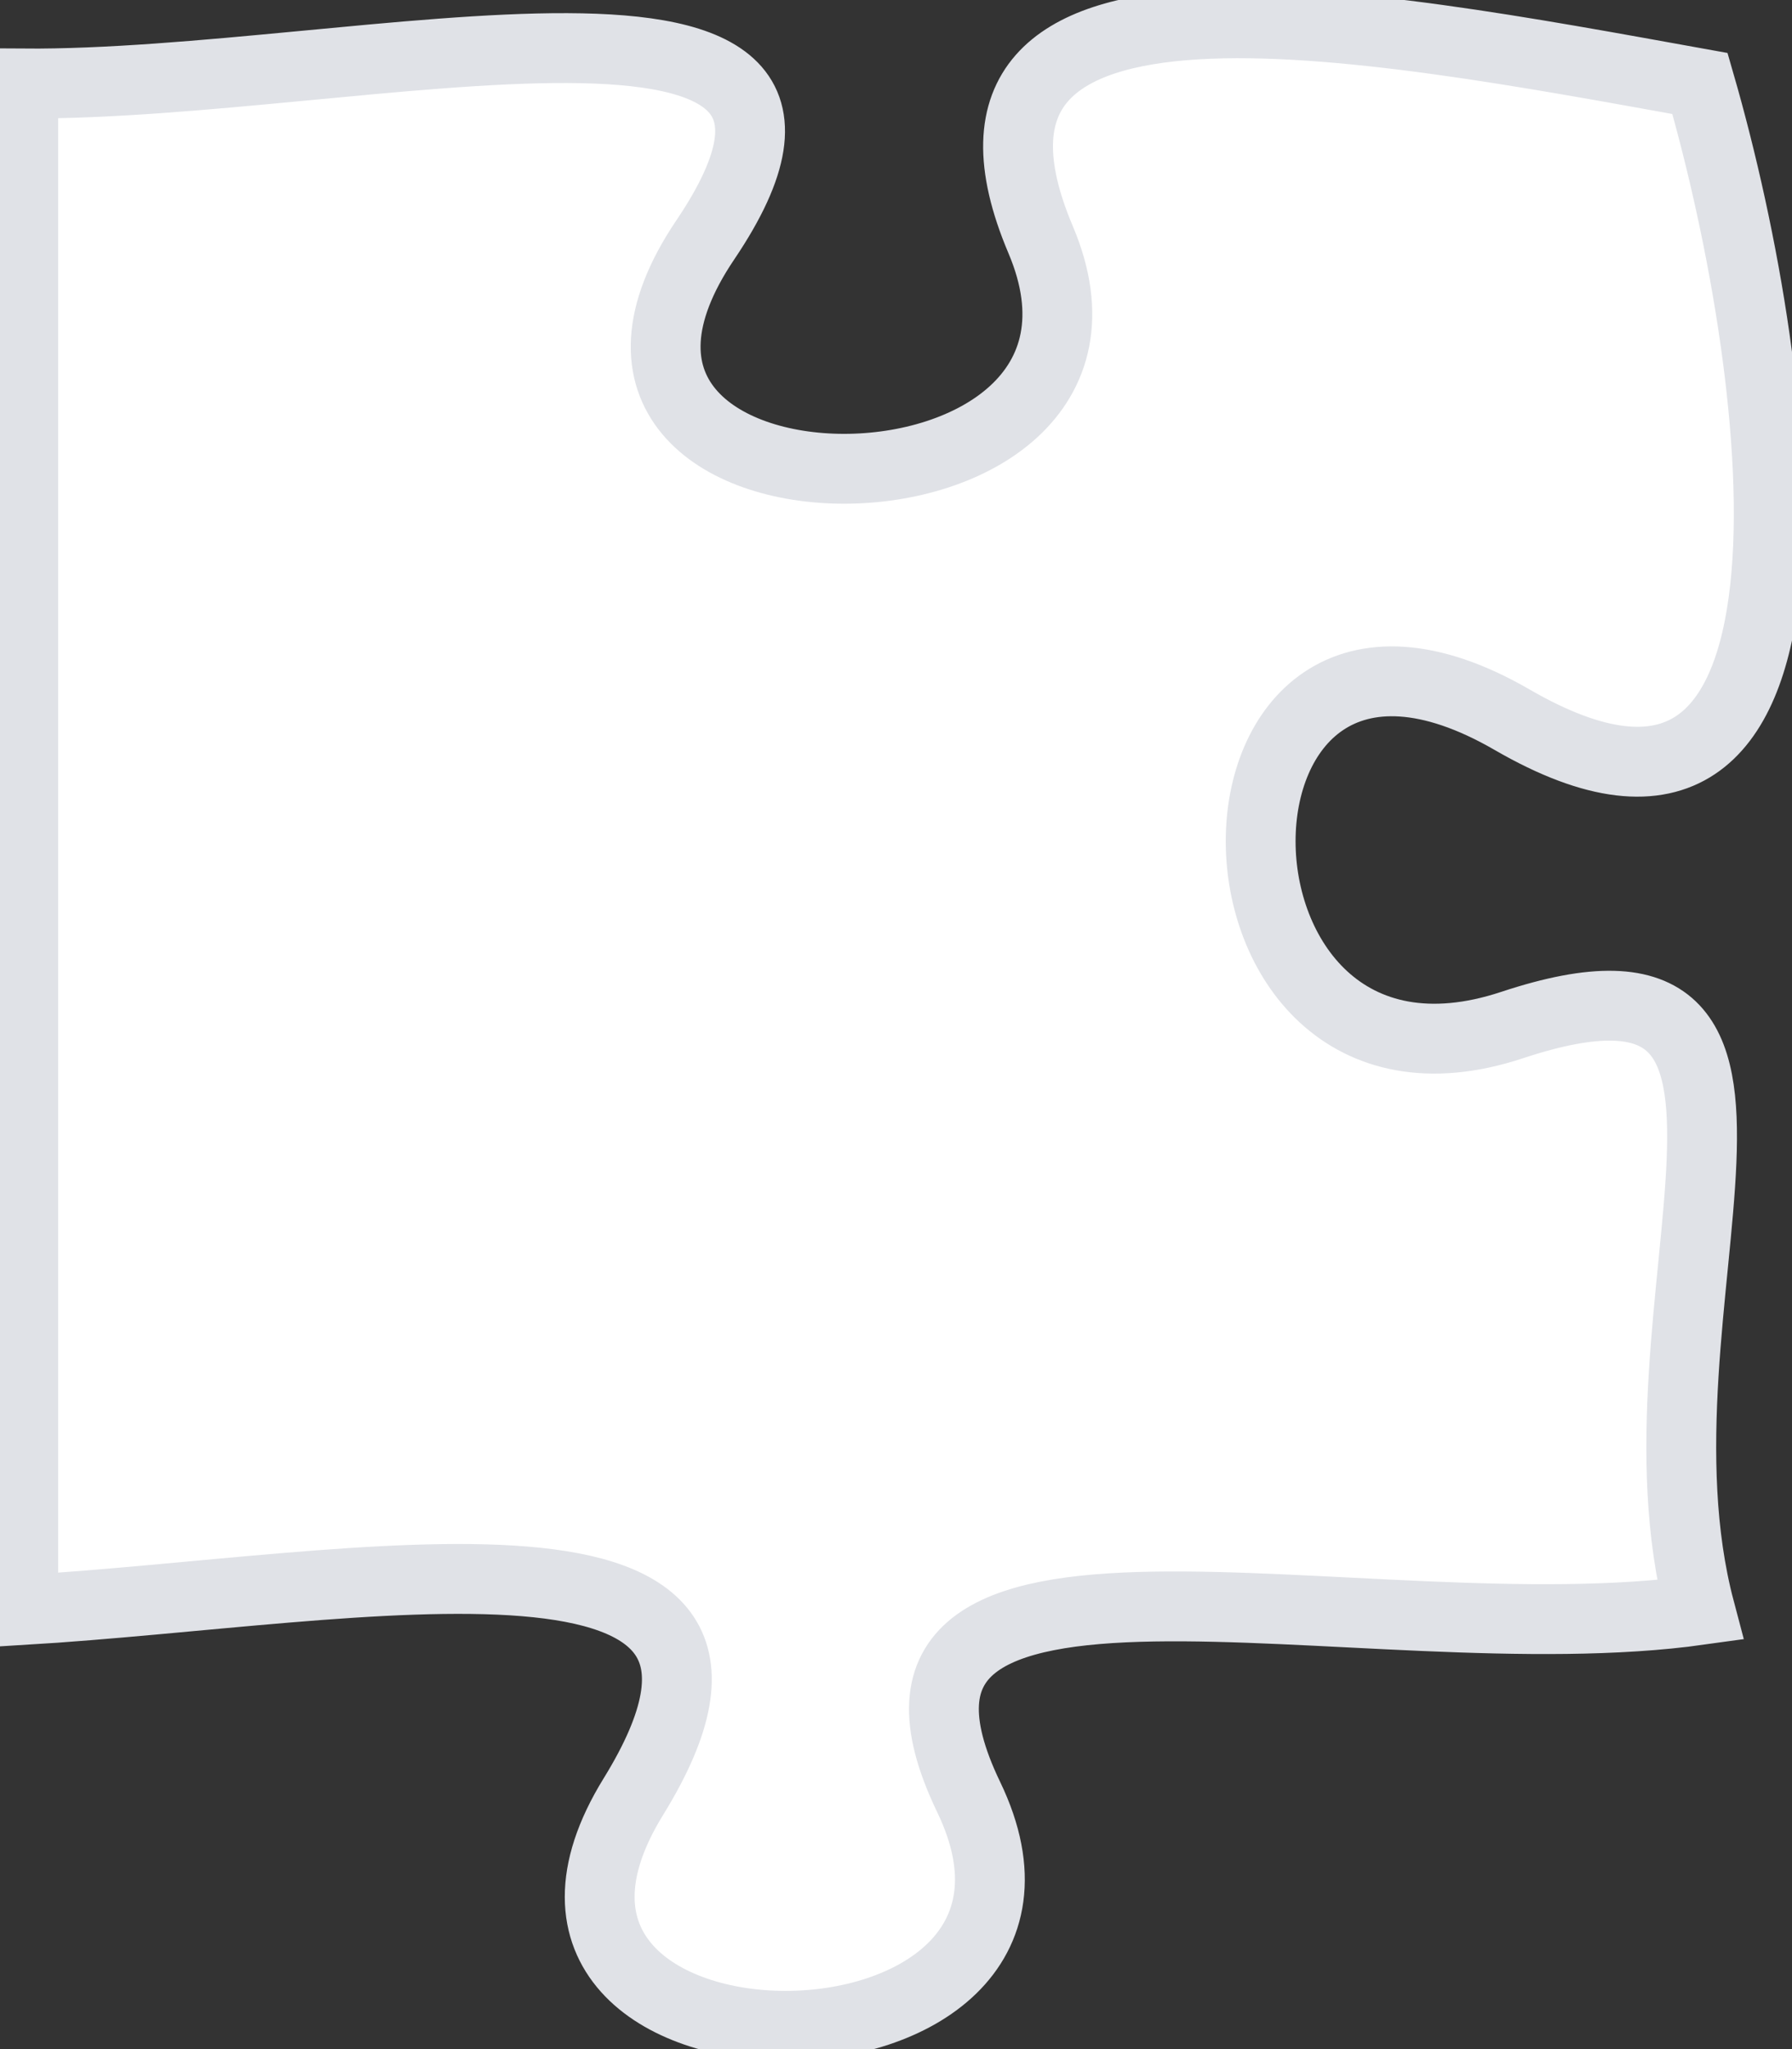 <svg width="77" height="88" viewBox="0 0 77 88" fill="none" xmlns="http://www.w3.org/2000/svg">
<rect x="0" y="0" width="77" height="88" fill="#333333" stroke="none"/>
<path d="M41.619 77.167C35.308 64.055 58.636 71.162 73.046 69.142C69.573 56.031 79.385 39.249 64.976 44.021C50.567 48.794 50.567 22.571 64.976 30.91C79.385 39.249 76.835 16.698 73.046 3.586C58.636 0.99 39.155 -2.812 44.717 10.299C50.265 23.41 21.447 23.41 30.308 10.299C39.155 -2.812 15.409 3.691 1 3.586L1 69.142C15.409 68.277 35.308 64.055 27.21 77.167C19.127 90.278 47.945 90.278 41.619 77.167Z" fill="white" stroke="#E0E2E7" stroke-width="3"/>
</svg>
